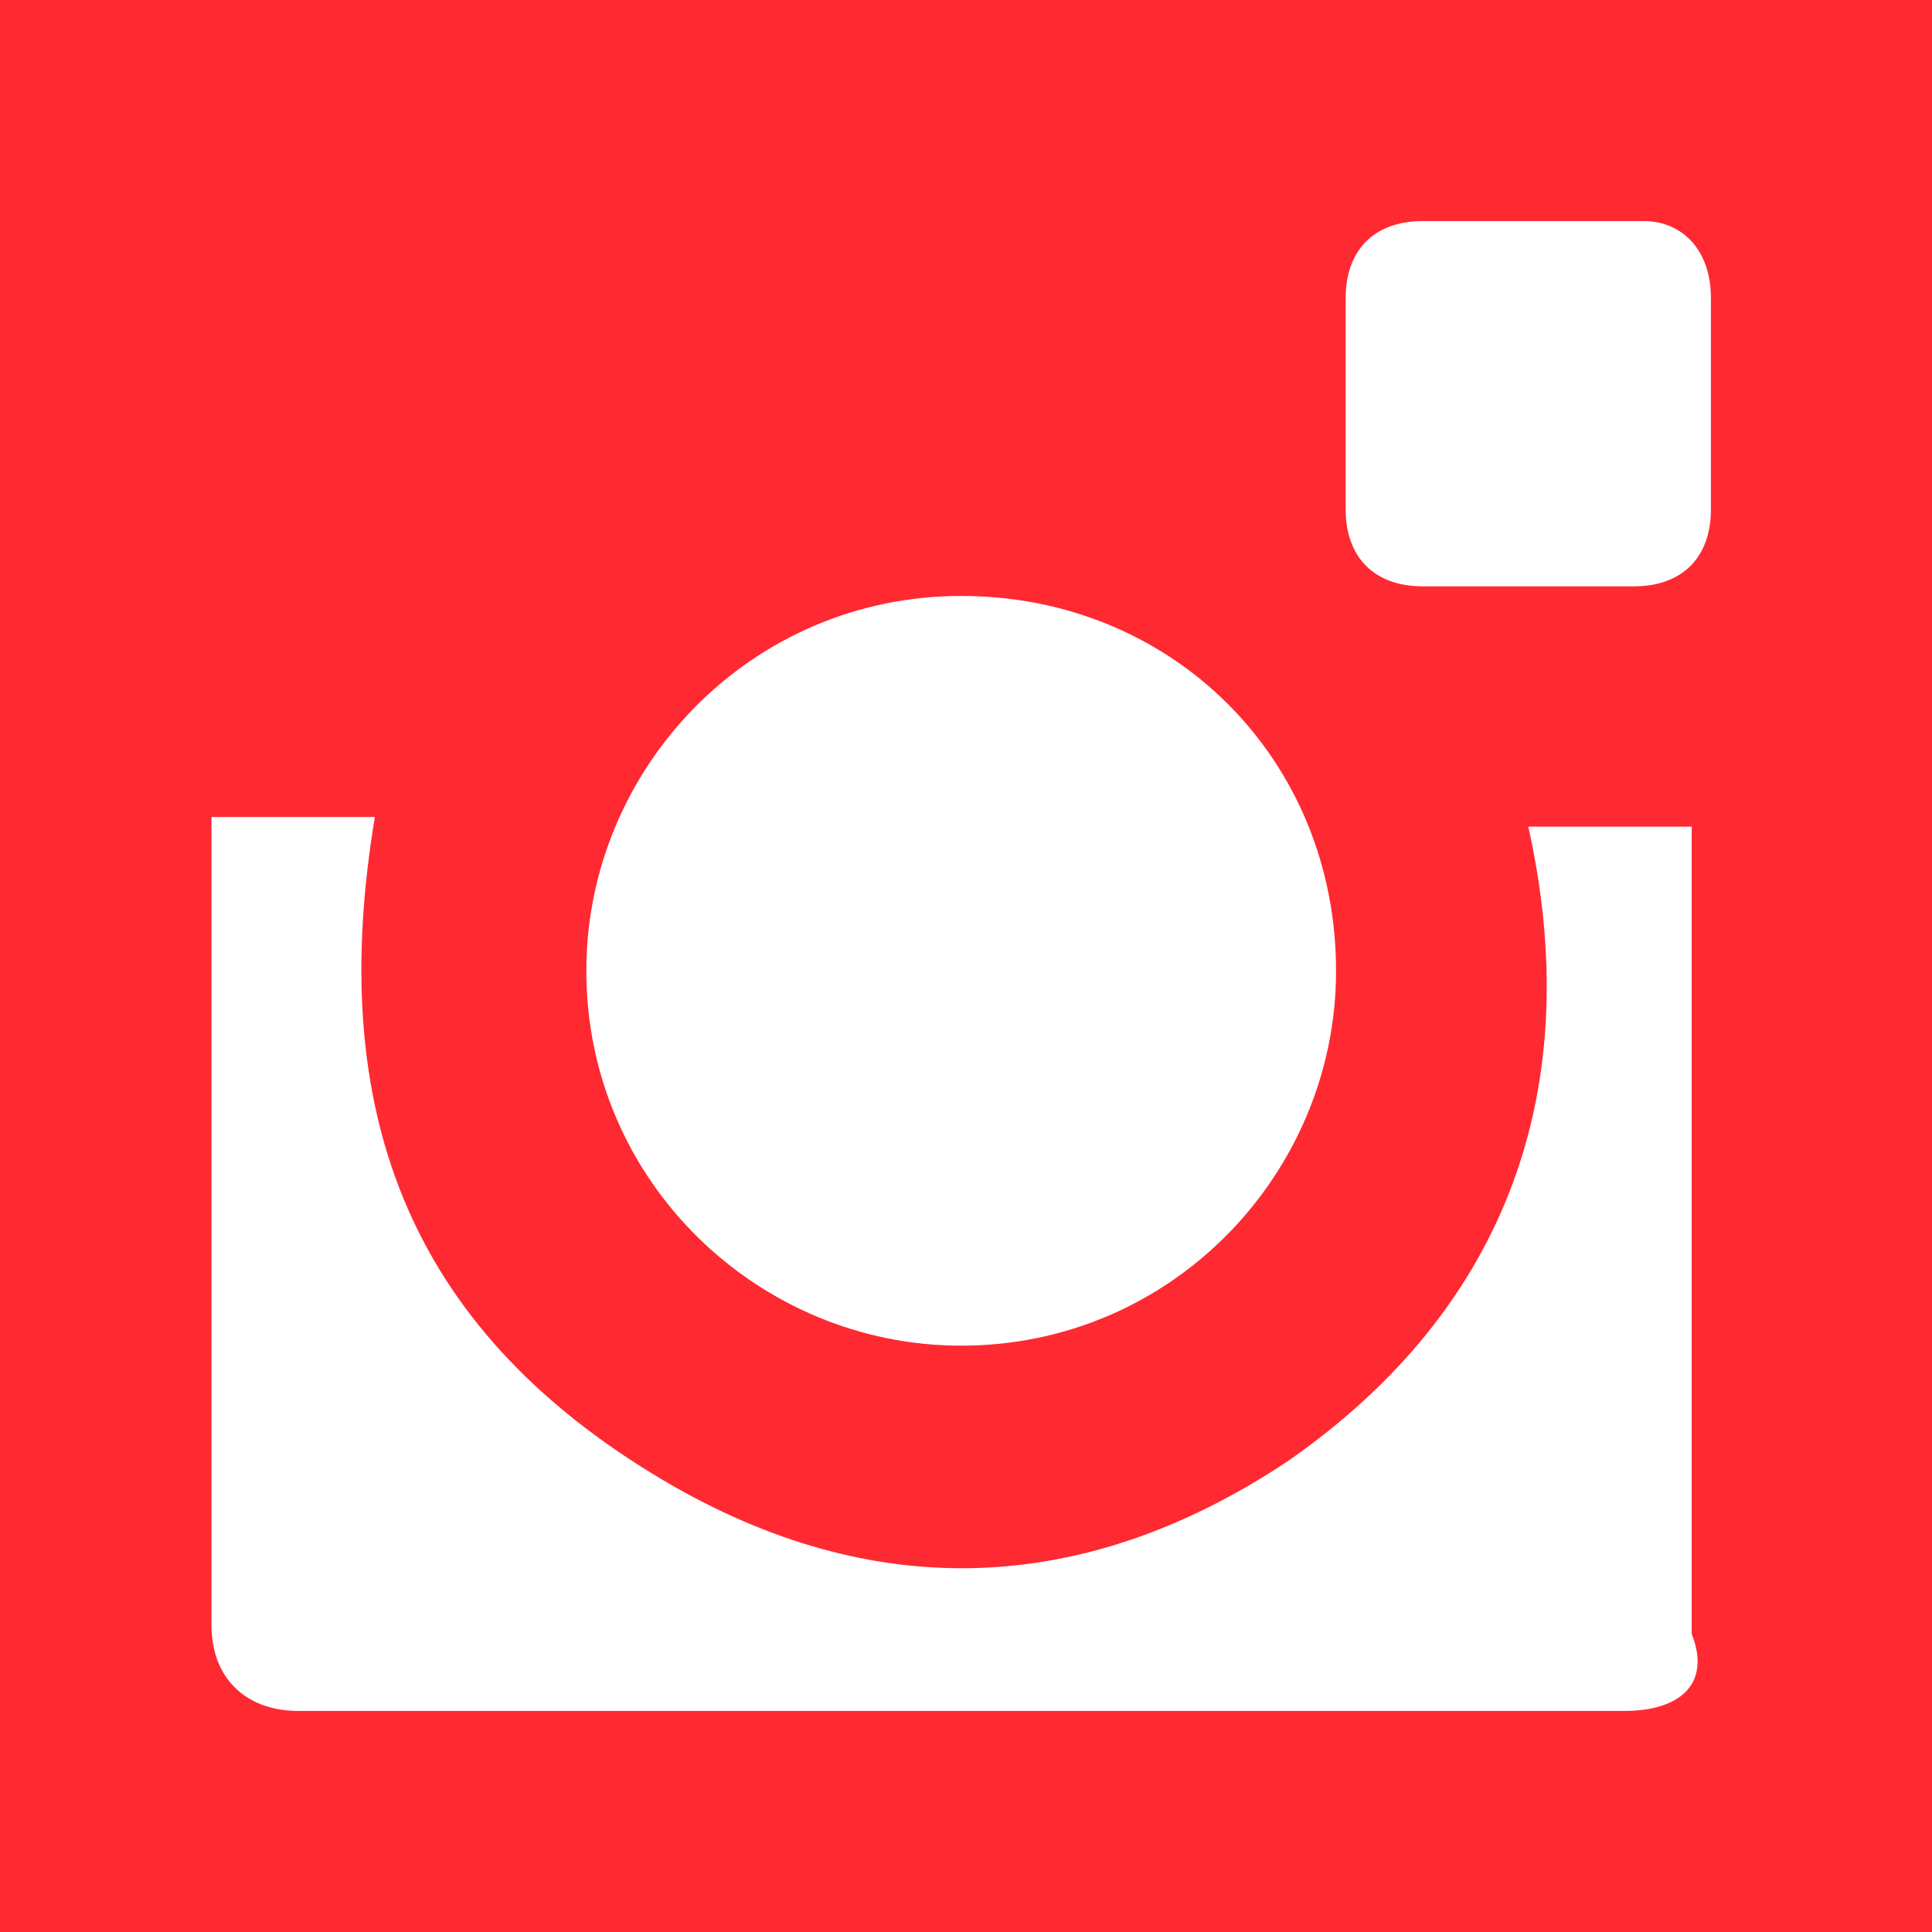 <?xml version="1.0" encoding="utf-8"?>
<!-- Generator: Adobe Illustrator 22.0.1, SVG Export Plug-In . SVG Version: 6.00 Build 0)  -->
<svg version="1.1" id="Layer_1" xmlns="http://www.w3.org/2000/svg" xmlns:xlink="http://www.w3.org/1999/xlink" x="0px" y="0px"
	 viewBox="0 0 20.1 20.1" style="enable-background:new 0 0 20.1 20.1;" xml:space="preserve">
<style type="text/css">
	.st0{fill:#FF2932;}
</style>
<g>
	<path class="st0" d="M0,0v20.1h20.1V0H0z M16.9,17.8c-4.6,0-9.2,0-13.8,0c-0.5,0-0.9-0.3-0.9-0.9c0-2.7,0-5.5,0-8.2
		c0-0.1,0-0.1,0-0.2c0.6,0,1.2,0,1.7,0c-0.5,3,0.3,5.3,3,6.9c2.2,1.3,4.4,1.2,6.5-0.2c2.3-1.6,3.1-3.9,2.5-6.6c0.6,0,1.1,0,1.7,0
		c0,0.1,0,0.1,0,0.2c0,2.7,0,5.5,0,8.2C17.8,17.5,17.5,17.8,16.9,17.8z M17.8,3.1c0,0.4,0,0.8,0,1.1c0,0.4,0,0.8,0,1.1
		c0,0.5-0.3,0.8-0.8,0.8c-0.8,0-1.5,0-2.2,0c-0.5,0-0.8-0.3-0.8-0.8c0-0.8,0-1.5,0-2.2c0-0.5,0.3-0.8,0.8-0.8c0.8,0,1.5,0,2.3,0
		C17.5,2.3,17.8,2.6,17.8,3.1z M13.9,10.1c0,2.1-1.7,3.9-3.9,3.9c-2.1,0-3.9-1.7-3.9-3.9C6.1,8,7.8,6.2,10,6.2S13.9,7.9,13.9,10.1z"
		/>
</g>
</svg>
